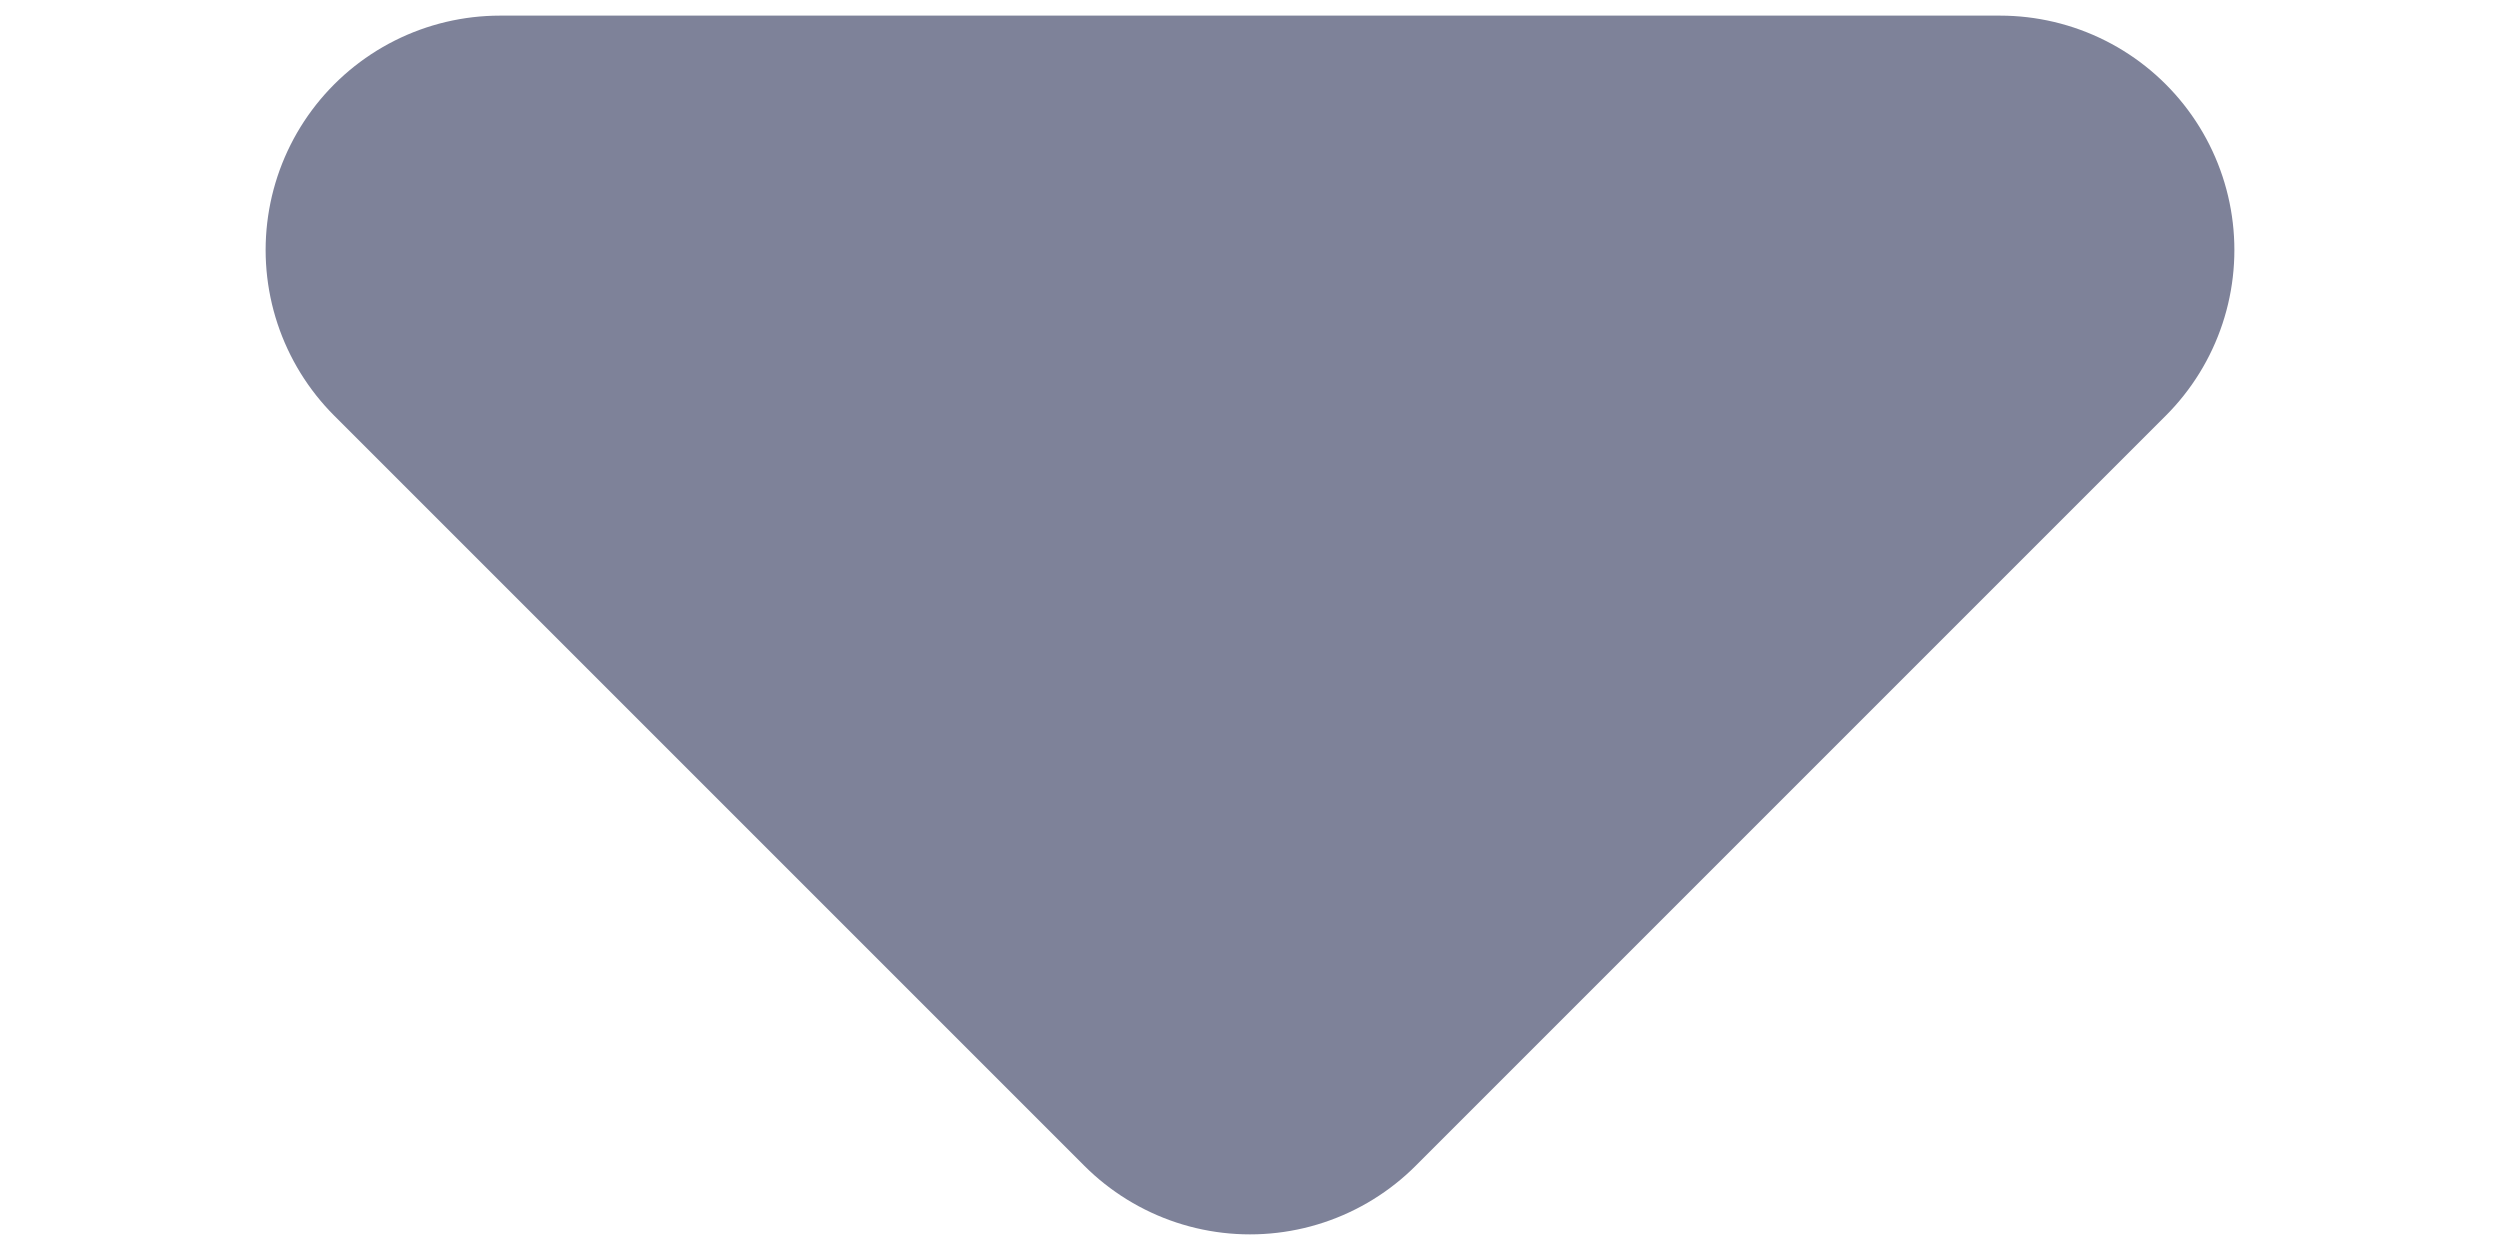 <svg width="8" height="4" viewBox="0 0 8 4" fill="none" xmlns="http://www.w3.org/2000/svg">
<path d="M6.4 0.8L4 3.2L1.6 0.8" fill="#7E8299"/>
<path d="M6.4 0.8L4 3.2L1.6 0.8H6.4Z" stroke="#7E8299" stroke-width="1.5" stroke-linecap="round" stroke-linejoin="round"/>
</svg>
